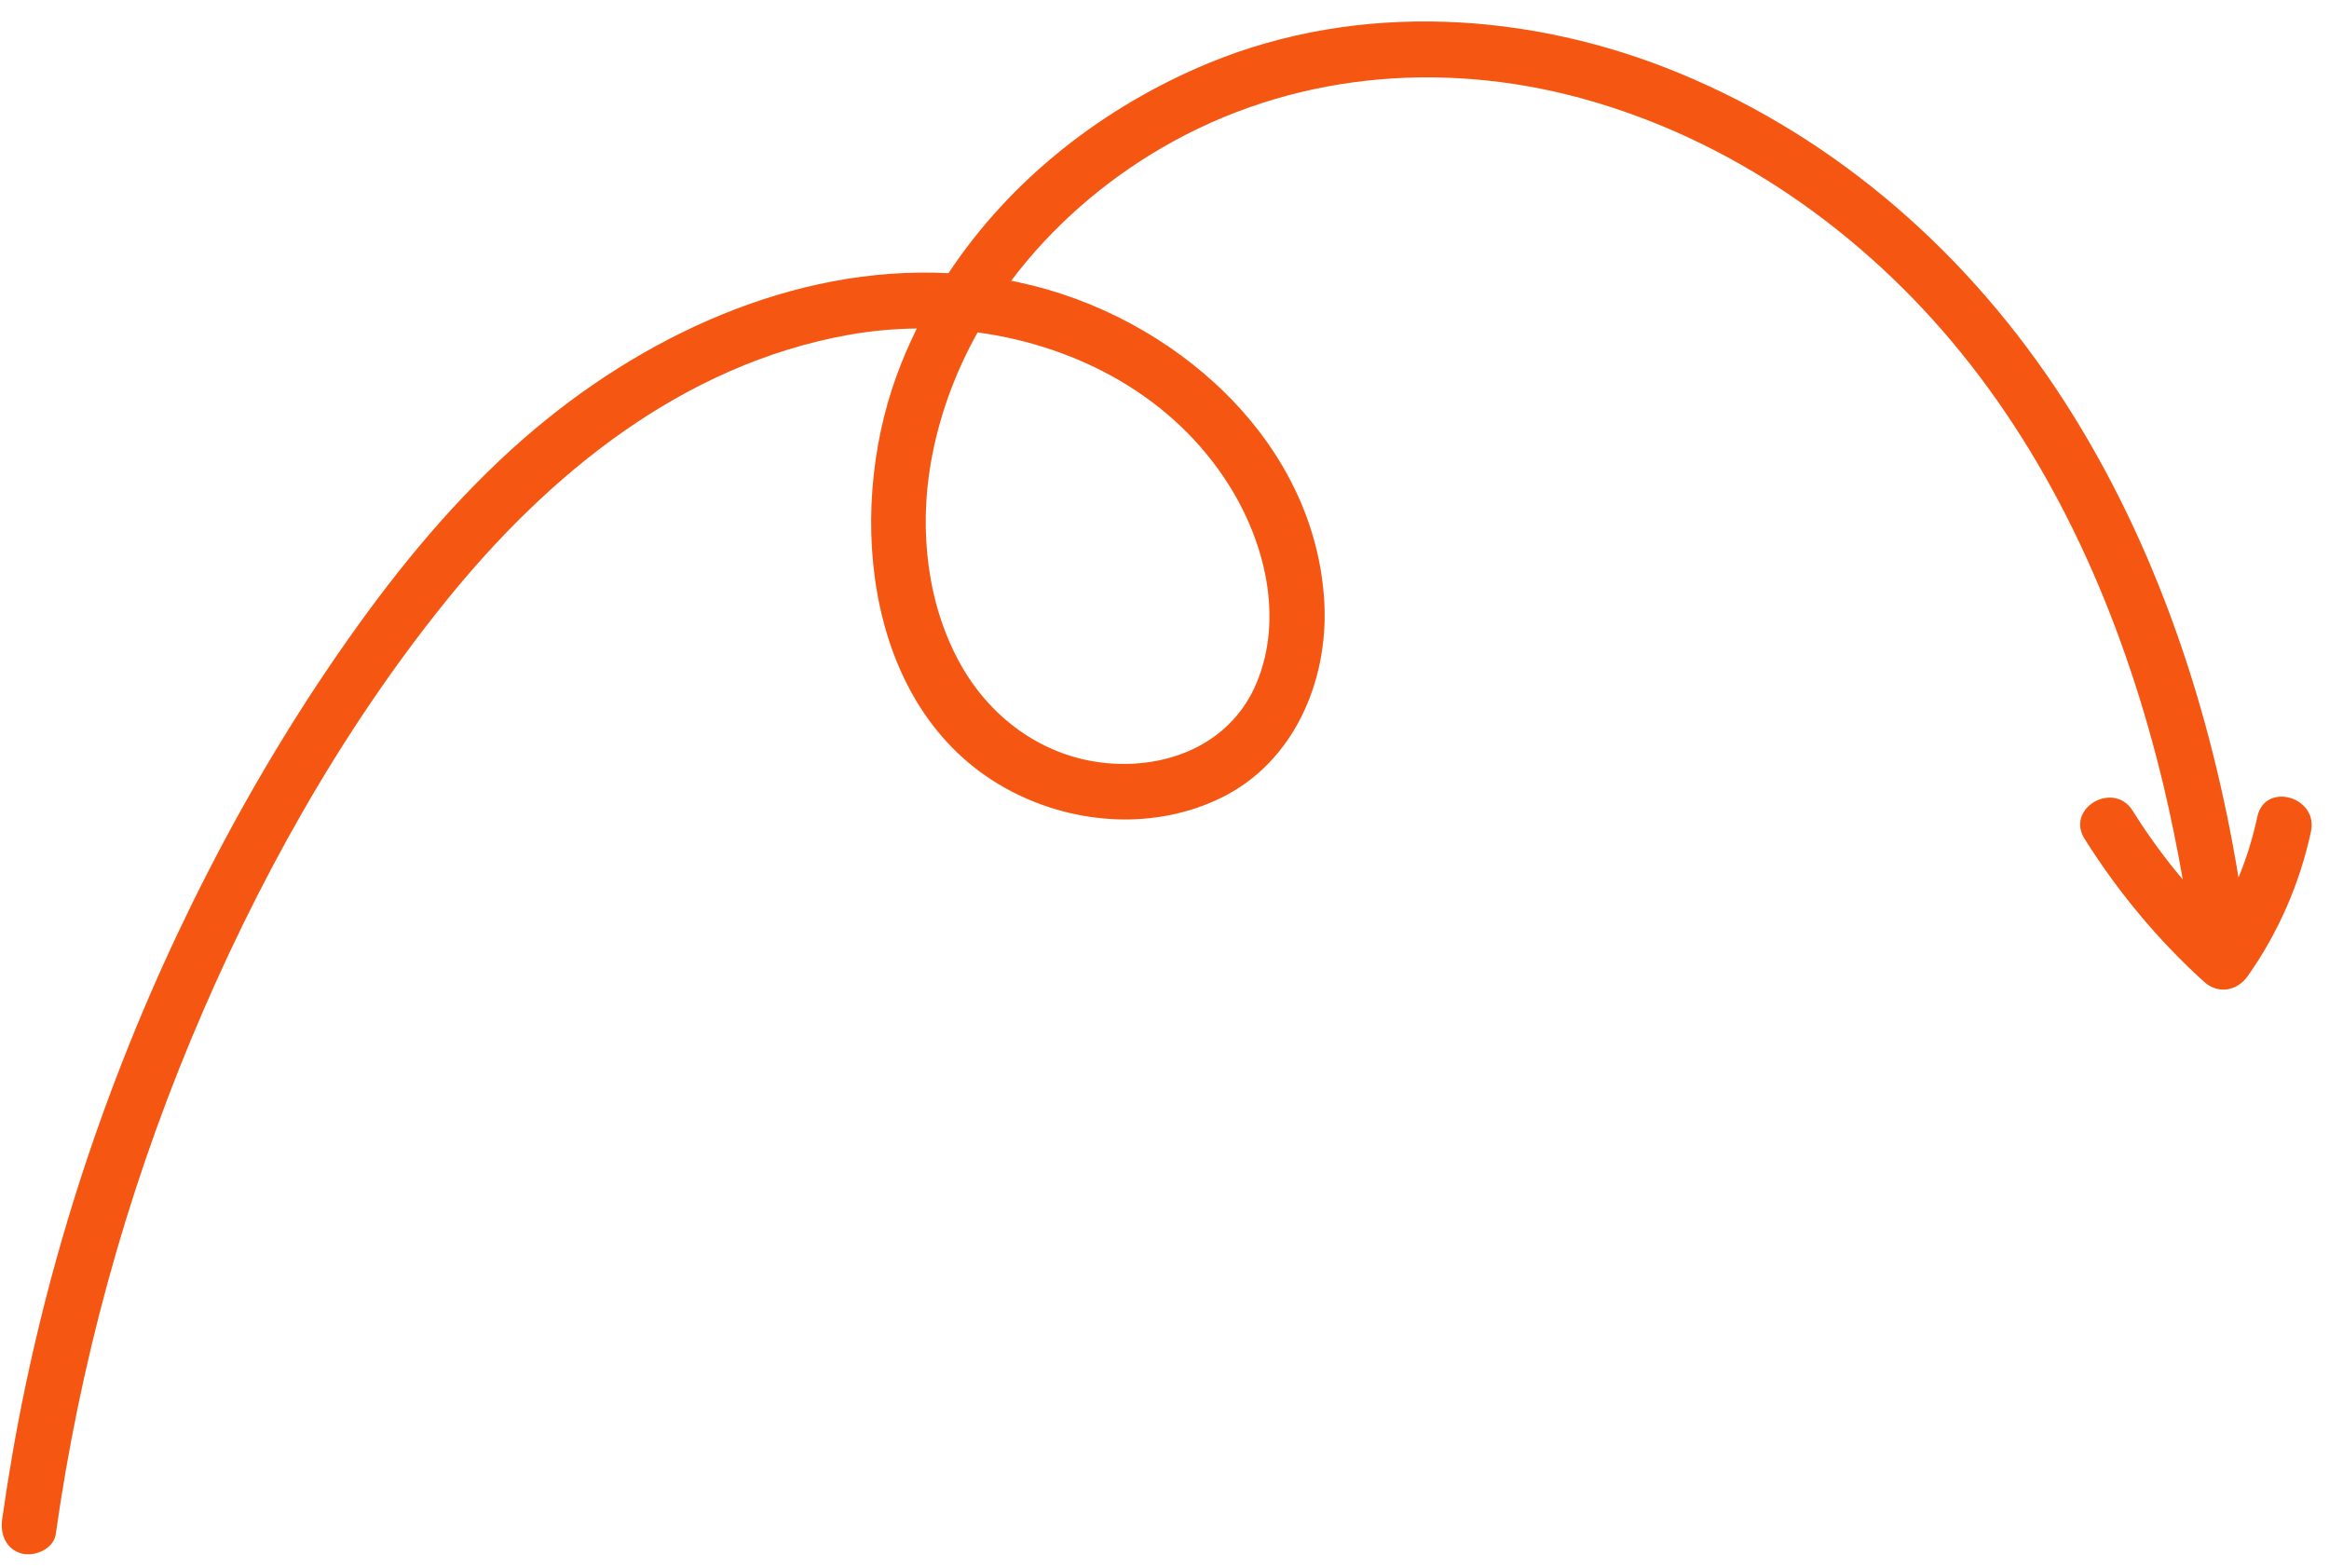 <svg xmlns="http://www.w3.org/2000/svg" xmlns:xlink="http://www.w3.org/1999/xlink" width="150" zoomAndPan="magnify" viewBox="0 0 112.5 75.75" height="101" preserveAspectRatio="xMidYMid meet" version="1.0"><defs><clipPath id="76dddb9ee9"><path d="M 0 1 L 112 1 L 112 75.457 L 0 75.457 Z M 0 1 " clip-rule="nonzero"/></clipPath></defs><g clip-path="url(#76dddb9ee9)"><path fill="#f55712" d="M 109.039 39.445 C 108.82 40.465 108.52 41.441 108.129 42.387 C 106.801 34.297 104.172 26.301 99.715 19.383 C 95.203 12.379 88.852 6.727 81.121 3.535 C 73.945 0.57 65.672 0.047 58.414 3.035 C 53.336 5.129 48.832 8.637 45.816 13.195 C 38.305 12.809 30.941 16.266 25.328 21.156 C 22.082 23.984 19.316 27.328 16.844 30.836 C 14.316 34.414 12.059 38.191 10.059 42.09 C 6.027 49.941 3.031 58.336 1.223 66.973 C 0.777 69.094 0.41 71.234 0.105 73.379 C 0.004 74.098 0.281 74.824 1.043 75.035 C 1.672 75.207 2.594 74.816 2.695 74.094 C 3.852 65.895 6.047 57.852 9.23 50.203 C 12.34 42.727 16.41 35.398 21.5 29.082 C 26.488 22.891 32.969 17.617 40.98 16.176 C 42.066 15.98 43.176 15.879 44.285 15.867 C 43.922 16.609 43.59 17.371 43.305 18.156 C 40.84 24.91 41.805 34.566 48.867 38.23 C 51.984 39.848 55.828 40.094 59.016 38.52 C 62.496 36.805 64.156 32.914 63.973 29.164 C 63.582 21.25 56.617 15.215 49.23 13.641 C 49.102 13.613 48.973 13.586 48.844 13.562 C 50.801 10.957 53.332 8.758 56.168 7.113 C 62.312 3.551 69.539 2.891 76.352 4.738 C 83.617 6.715 90.004 11.215 94.723 17.031 C 99.629 23.074 102.715 30.445 104.512 37.969 C 104.867 39.461 105.172 40.965 105.434 42.477 C 104.551 41.43 103.742 40.32 103.012 39.152 C 102.094 37.695 99.766 39.039 100.691 40.512 C 102.293 43.062 104.23 45.395 106.461 47.418 C 107.145 48.035 108.059 47.871 108.574 47.148 C 110.051 45.055 111.094 42.664 111.629 40.16 C 111.988 38.473 109.402 37.75 109.039 39.445 Z M 59.355 23.418 C 61.102 26.184 62.004 29.84 60.703 32.973 C 59.516 35.828 56.629 37.07 53.707 36.879 C 50.598 36.68 47.953 34.828 46.426 32.137 C 44.781 29.23 44.395 25.625 44.961 22.367 C 45.352 20.121 46.133 18 47.223 16.055 C 52.078 16.719 56.672 19.168 59.355 23.418 Z M 59.355 23.418 " fill-opacity="1" fill-rule="nonzero"/></g></svg>